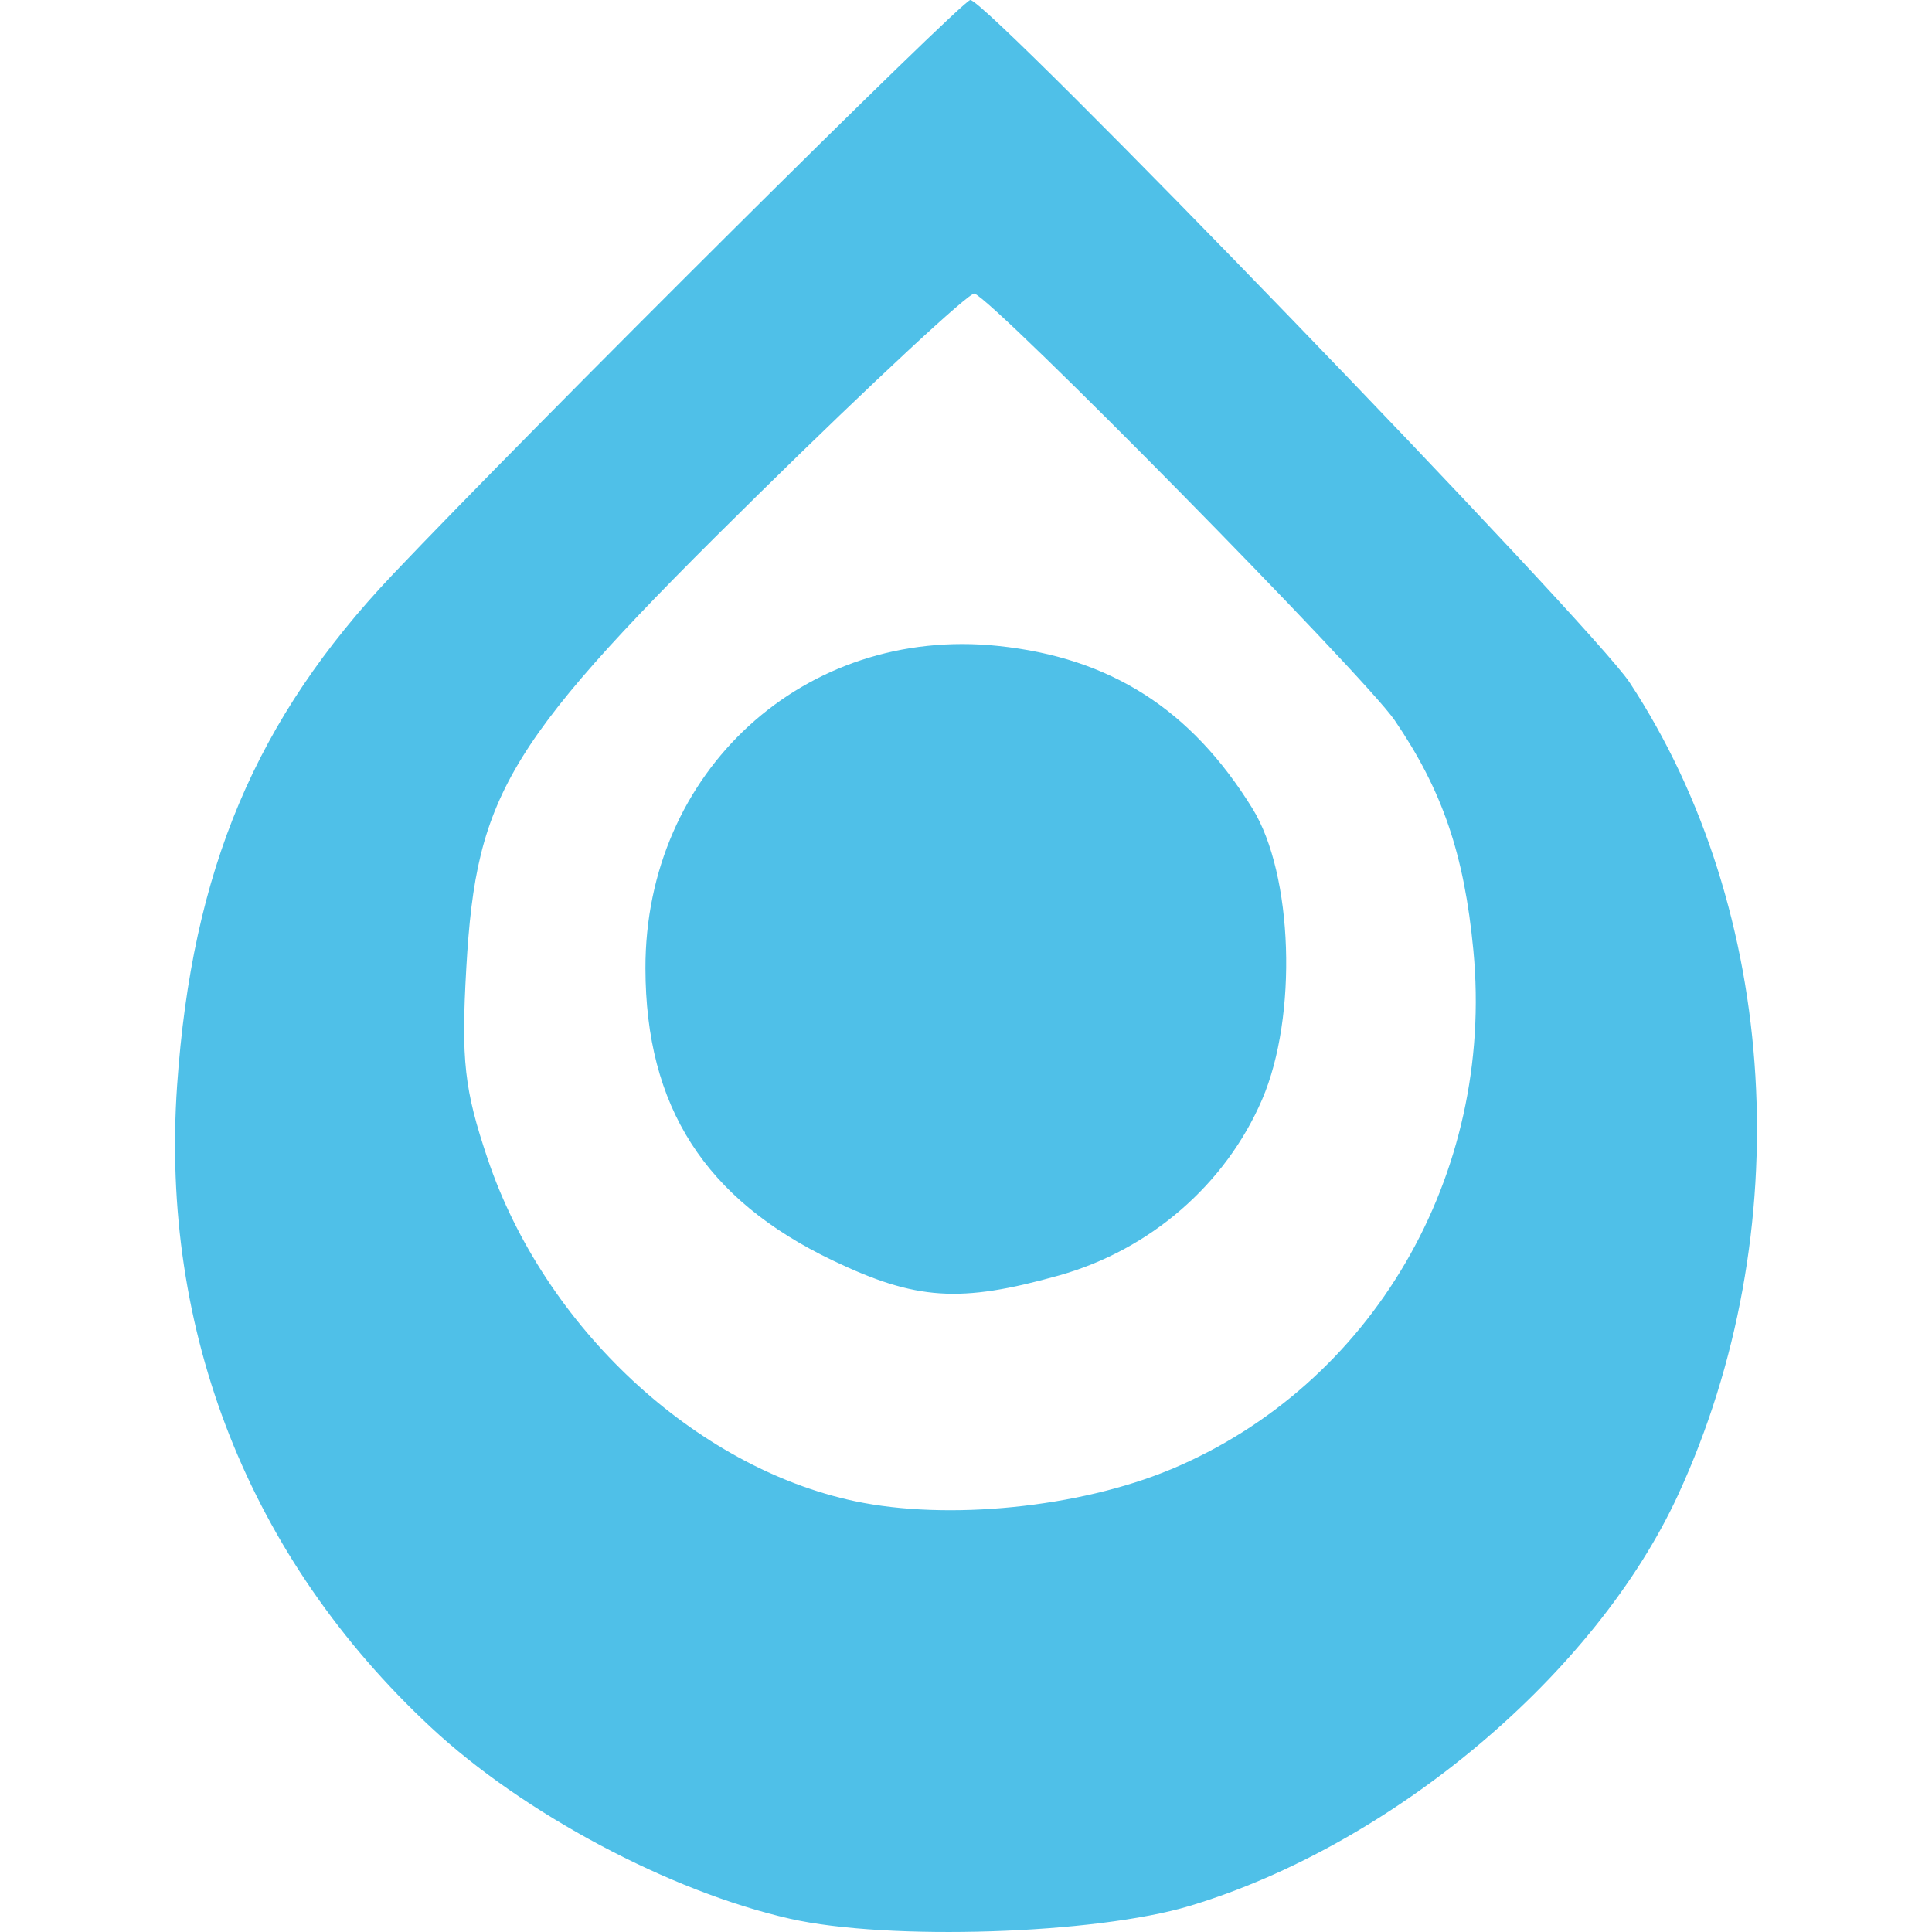 <?xml version="1.0" encoding="UTF-8" standalone="no"?>
<svg
   xmlns:svg="http://www.w3.org/2000/svg"
   xmlns="http://www.w3.org/2000/svg"
   xmlns:sodipodi="http://sodipodi.sourceforge.net/DTD/sodipodi-0.dtd"
   xmlns:inkscape="http://www.inkscape.org/namespaces/inkscape"
   version="1.1"
   id="svg1074"
   width="64"
   height="64"
   viewBox="0 0 64 64"
   sodipodi:docname="ignilife.svg"
   inkscape:version="1.1-dev (60faa23c, 2020-06-06)">
  <rect x="0" y="0" width="64" height="64" fill="#333333" stroke="none"/>
  <defs
     id="defs1078" />
  <sodipodi:namedview
     pagecolor="#ffffff"
     bordercolor="#666666"
     borderopacity="1"
     objecttolerance="10"
     gridtolerance="10"
     guidetolerance="10"
     inkscape:pageopacity="0"
     inkscape:pageshadow="2"
     inkscape:window-width="1251"
     inkscape:window-height="1035"
     id="namedview1076"
     showgrid="false"
     fit-margin-top="0"
     fit-margin-left="0"
     fit-margin-right="0"
     fit-margin-bottom="0"
     inkscape:zoom="2.674435"
     inkscape:cx="51.583071"
     inkscape:cy="55.860218"
     inkscape:window-x="0"
     inkscape:window-y="23"
     inkscape:window-maximized="0"
     inkscape:current-layer="g1080" />
  <g
     inkscape:groupmode="layer"
     inkscape:label="Image"
     id="g1080"
     transform="translate(65.748,-28.573)">
    <path
       style="fill:#000000"
       id="path1143"
       d="" />
    <path
       style="fill:#000000"
       id="path1141"
       d="" />
    <rect
       style="opacity:0.999;fill:#ffffff;fill-opacity:1;fill-rule:evenodd;stroke:#000000;stroke-width:0;stroke-linejoin:round"
       id="rect1163"
       width="64"
       height="64"
       x="-65.748"
       y="28.573" />
    <path
       style="fill:#4fc0e8;fill-opacity:1;stroke-width:0.401"
       d="m -39.569,92.136 c -3.981,-0.898 -8.843,-3.488 -11.909,-6.347 -6.009,-5.601 -8.969,-13.089 -8.403,-21.258 0.495,-7.141 2.604,-12.14 7.139,-16.922 4.615,-4.866 18.859,-19.034 19.137,-19.036 0.576,-0.004 20.604,20.727 21.841,22.609 4.969,7.555 5.605,18.237 1.603,26.914 -2.733,5.925 -9.469,11.594 -16.176,13.613 -3.119,0.939 -9.98,1.16 -13.232,0.427 z m 12.595,-14.883 c 6.68,-2.788 10.743,-9.753 10.033,-17.201 -0.304,-3.188 -1.027,-5.301 -2.607,-7.619 -0.998,-1.463 -13.245,-13.9 -13.921,-14.135 -0.159,-0.055 -3.372,2.931 -7.141,6.637 -8.326,8.188 -9.358,9.86 -9.691,15.703 -0.175,3.061 -0.066,4.032 0.708,6.326 1.877,5.568 6.864,10.216 12.166,11.338 3.073,0.651 7.424,0.213 10.452,-1.05 z m -11.191,-6.926 c -4.23,-2.026 -6.194,-5.088 -6.202,-9.674 -0.012,-6.522 5.268,-11.353 11.678,-10.683 3.725,0.389 6.398,2.097 8.431,5.387 1.347,2.18 1.503,6.887 0.319,9.639 -1.211,2.814 -3.713,4.981 -6.728,5.828 -3.281,0.921 -4.739,0.824 -7.497,-0.497 z"
       id="path1145" />
  </g>
</svg>
